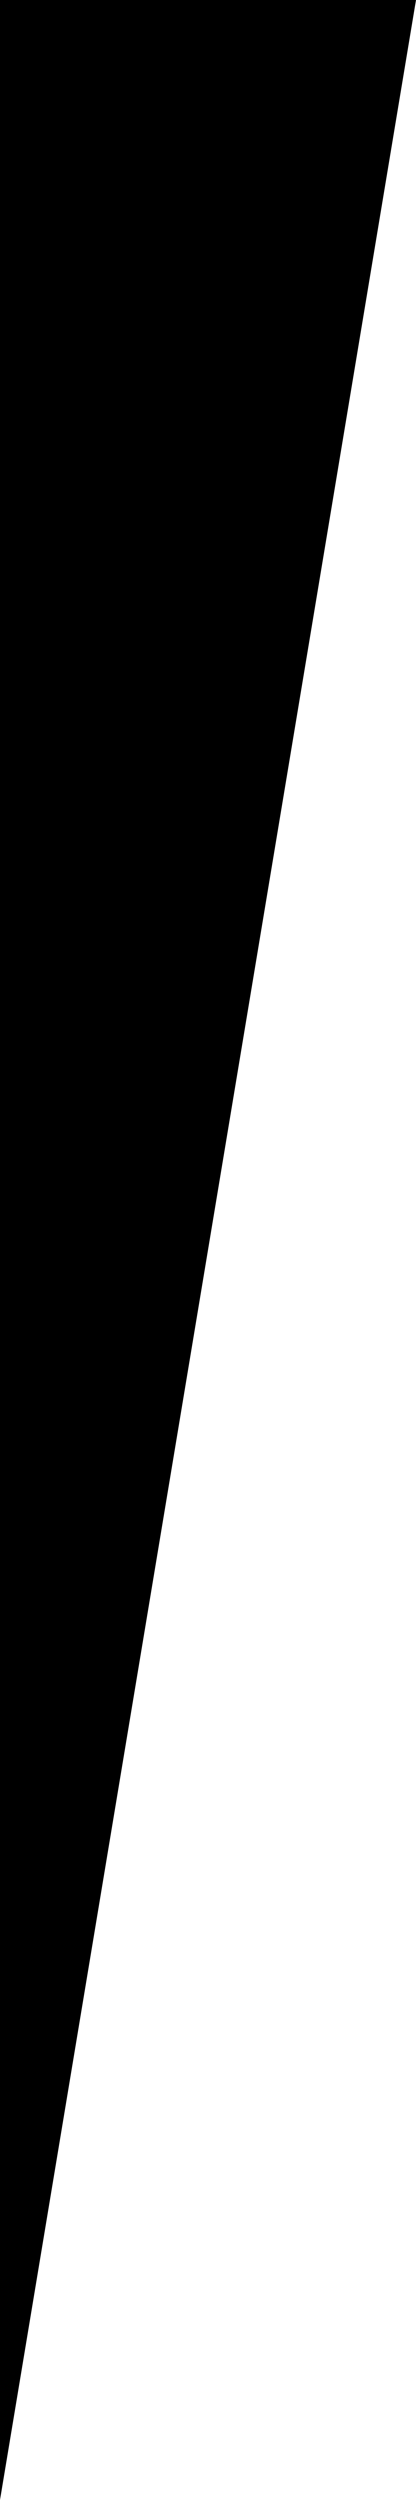 <?xml version="1.0" encoding="UTF-8" standalone="no"?>
<!-- Created with Inkscape (http://www.inkscape.org/) -->

<!-- 确保没有宽高，删掉 #triangle-big 的 fill -->
<svg
   viewBox="0 0 100 600"
   version="1.1"
   id="tide-deco"
   inkscape:version="1.3.2 (091e20e, 2023-11-25, custom)"
   sodipodi:docname="tide-deco.svg"
   xmlns:inkscape="http://www.inkscape.org/namespaces/inkscape"
   xmlns:sodipodi="http://sodipodi.sourceforge.net/DTD/sodipodi-0.dtd"
   xmlns="http://www.w3.org/2000/svg"
   xmlns:svg="http://www.w3.org/2000/svg"
   xmlns:rdf="http://www.w3.org/1999/02/22-rdf-syntax-ns#"
   xmlns:cc="http://creativecommons.org/ns#"
   xmlns:dc="http://purl.org/dc/elements/1.1/">
  <title
     id="title1">Tide Deco</title>
  <sodipodi:namedview
     id="namedview1"
     pagecolor="#ffffff"
     bordercolor="#000000"
     borderopacity="0.25"
     inkscape:showpageshadow="2"
     inkscape:pageopacity="0.0"
     inkscape:pagecheckerboard="true"
     inkscape:deskcolor="#d1d1d1"
     inkscape:document-units="px"
     inkscape:zoom="1.0343421"
     inkscape:cx="100.06361"
     inkscape:cy="274.08727"
     inkscape:window-width="1920"
     inkscape:window-height="1001"
     inkscape:window-x="-9"
     inkscape:window-y="-9"
     inkscape:window-maximized="1"
     inkscape:current-layer="layer1" />
  <defs
     id="defs1" />
  <g
     inkscape:label="layer-1"
     inkscape:groupmode="layer"
     id="layer1">
    <path
       id="triangle-big"
       style="fill-opacity:1;stroke-width:0;"
       d="M 0,600 V 0 h 100"
       sodipodi:nodetypes="ccc" />
  </g>
</svg>
